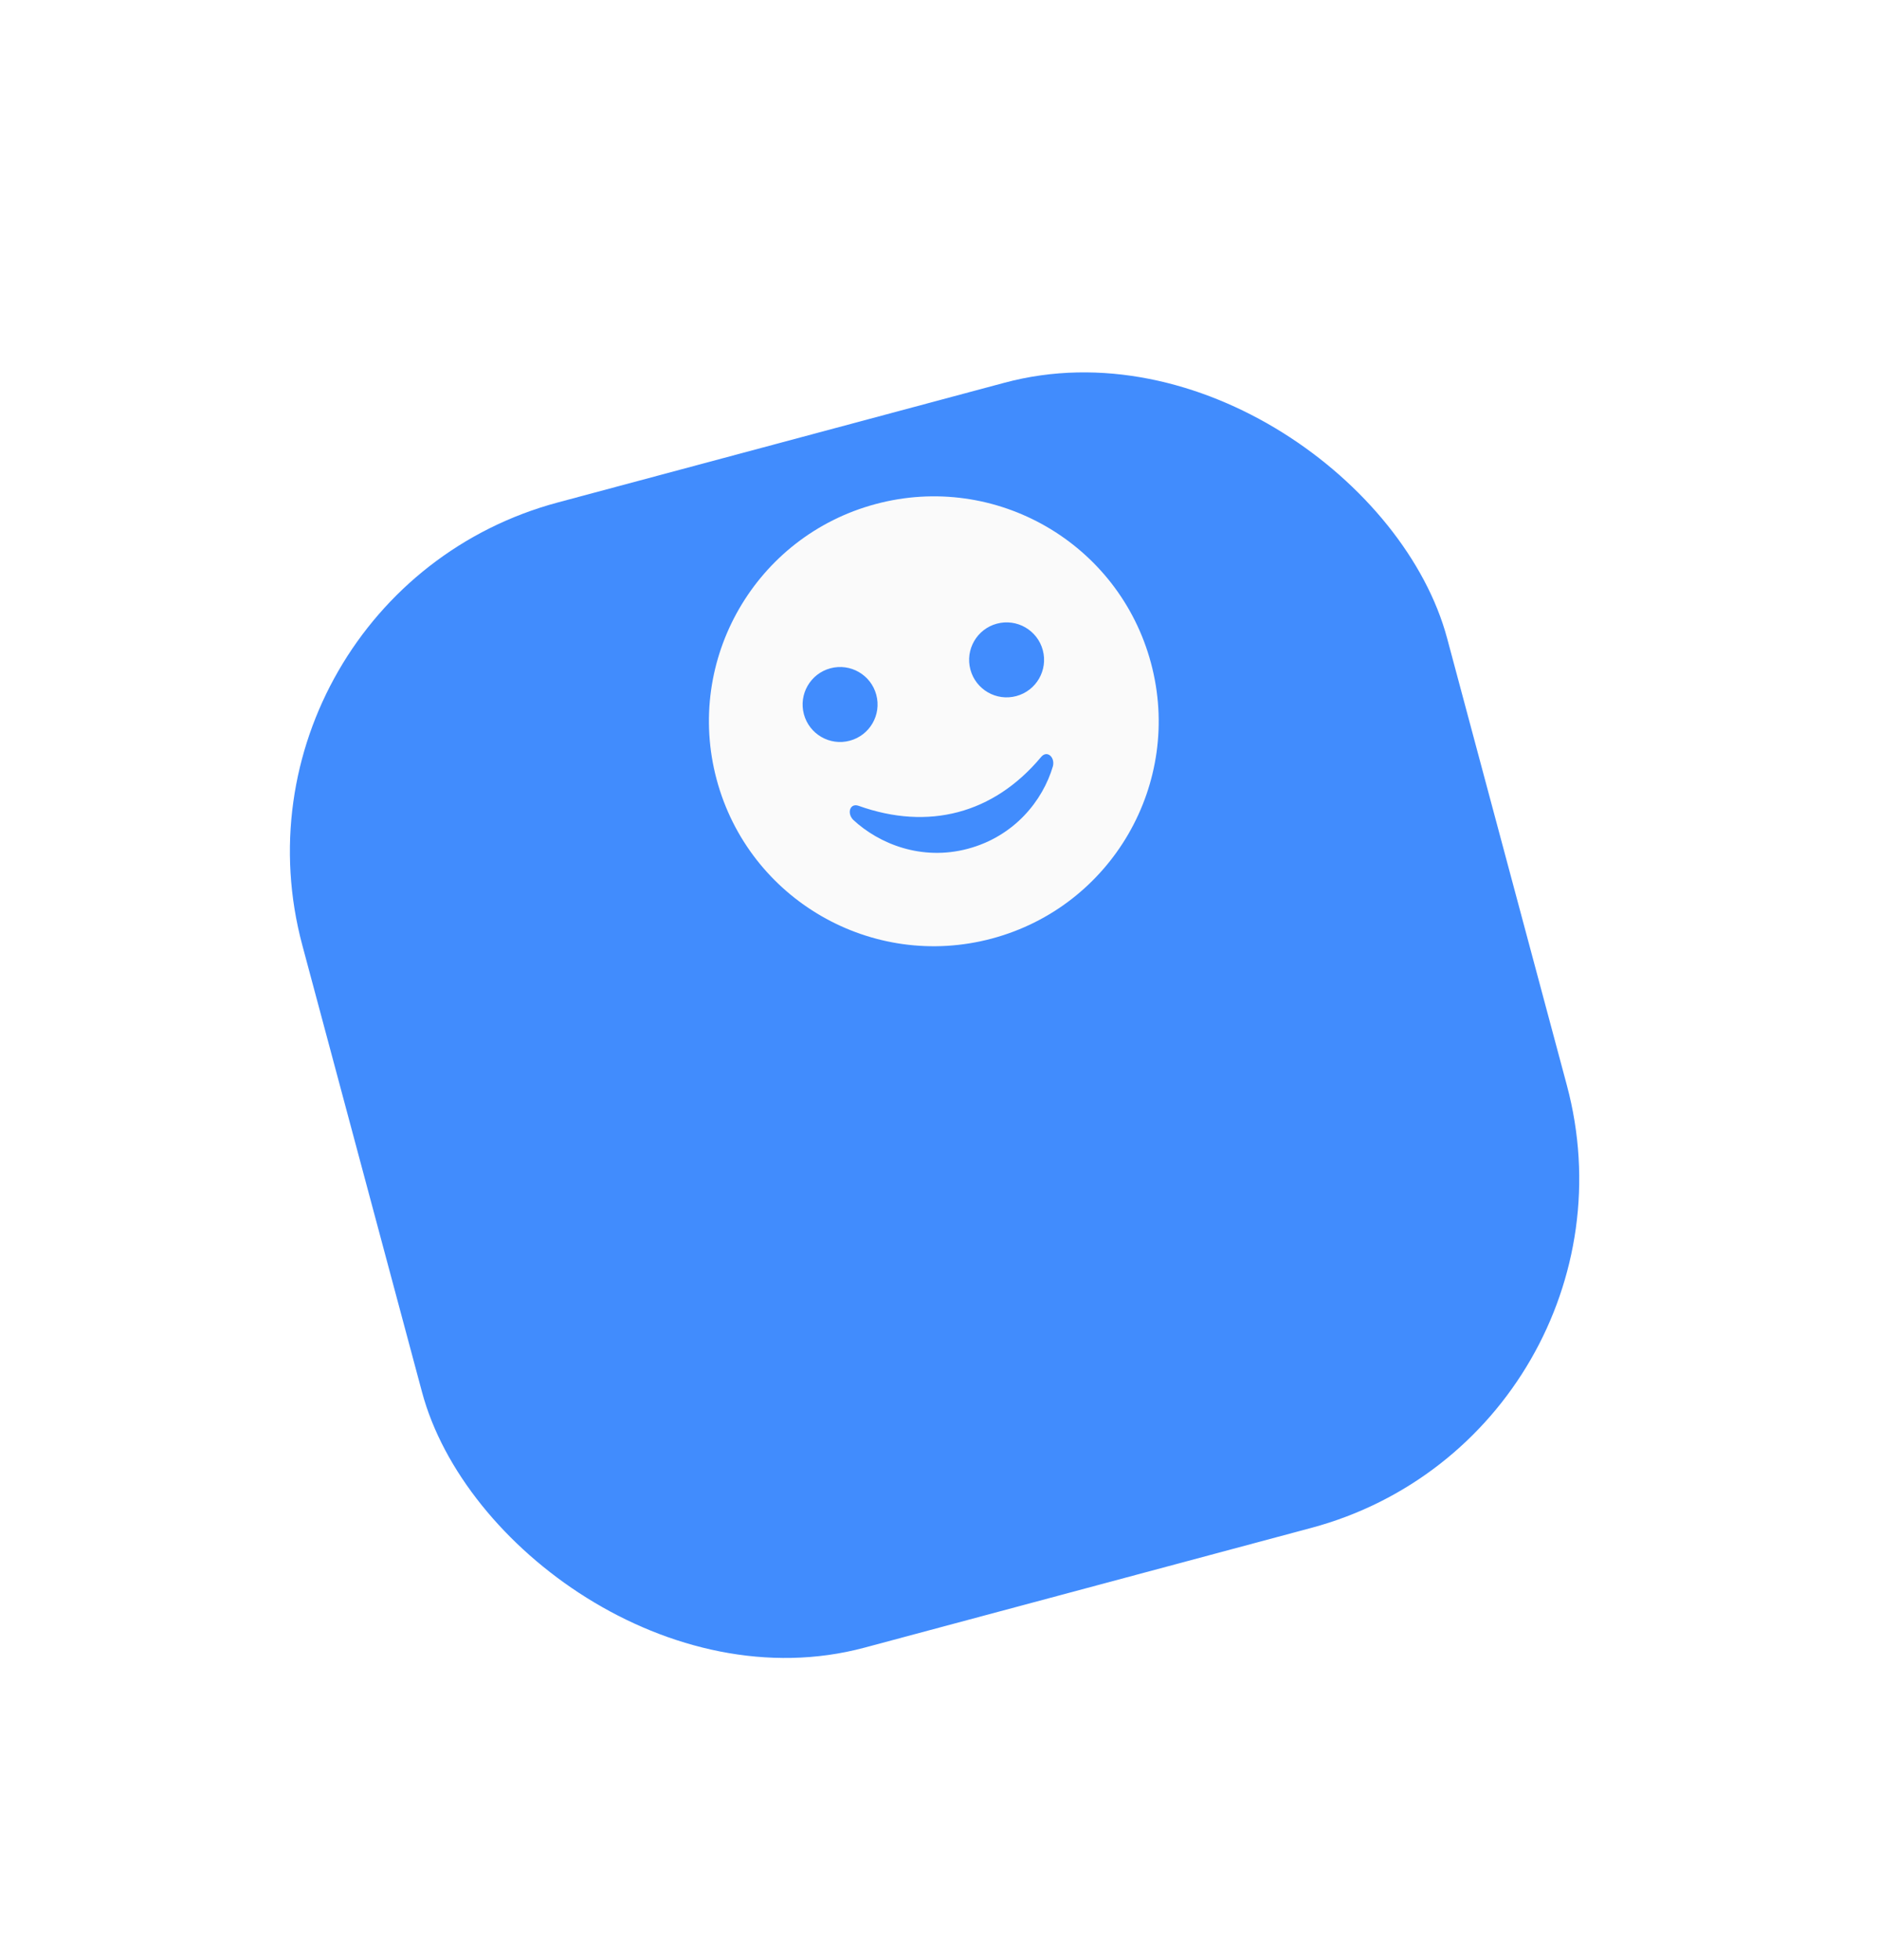 <svg width="117" height="122" viewBox="0 0 117 122" fill="none" xmlns="http://www.w3.org/2000/svg">
<g filter="url(#filter0_d_73_2889)">
<rect x="13" y="19.101" width="73.8" height="73.8" rx="22.5" transform="rotate(-15 13 19.101)" fill="#418CFD"/>
</g>
<path d="M61.77 58.422C69.238 56.421 73.671 48.745 71.669 41.276C69.668 33.807 61.992 29.375 54.523 31.377C47.054 33.378 42.622 41.054 44.623 48.523C46.625 55.992 54.301 60.424 61.77 58.422Z" fill="#FAFAFA"/>
<path d="M52.914 46.108C54.159 45.775 54.898 44.495 54.564 43.251C54.231 42.006 52.951 41.267 51.706 41.601C50.462 41.934 49.723 43.214 50.056 44.458C50.39 45.703 51.669 46.442 52.914 46.108Z" fill="#418CFD"/>
<path d="M63.282 43.33C64.527 42.997 65.265 41.717 64.932 40.472C64.598 39.228 63.319 38.489 62.074 38.822C60.829 39.156 60.091 40.435 60.424 41.68C60.758 42.925 62.037 43.664 63.282 43.33Z" fill="#418CFD"/>
<path d="M64.829 47.119C61.866 50.667 57.797 51.709 53.469 50.163C52.934 49.968 52.718 50.605 53.122 51.029C54.732 52.53 57.387 53.606 60.272 52.833C63.157 52.06 64.931 49.845 65.563 47.695C65.7 47.127 65.195 46.683 64.829 47.119" fill="#418CFD"/>
<defs>
<filter id="filter0_d_73_2889" x="0.051" y="5.051" width="116.284" height="116.284" filterUnits="userSpaceOnUse" color-interpolation-filters="sRGB">
<feFlood flood-opacity="0" result="BackgroundImageFix"/>
<feColorMatrix in="SourceAlpha" type="matrix" values="0 0 0 0 0 0 0 0 0 0 0 0 0 0 0 0 0 0 127 0" result="hardAlpha"/>
<feOffset dy="18"/>
<feGaussianBlur stdDeviation="9"/>
<feComposite in2="hardAlpha" operator="out"/>
<feColorMatrix type="matrix" values="0 0 0 0 0.255 0 0 0 0 0.549 0 0 0 0 0.992 0 0 0 0.2 0"/>
<feBlend mode="normal" in2="BackgroundImageFix" result="effect1_dropShadow_73_2889"/>
<feBlend mode="normal" in="SourceGraphic" in2="effect1_dropShadow_73_2889" result="shape"/>
</filter>
</defs>
</svg>
